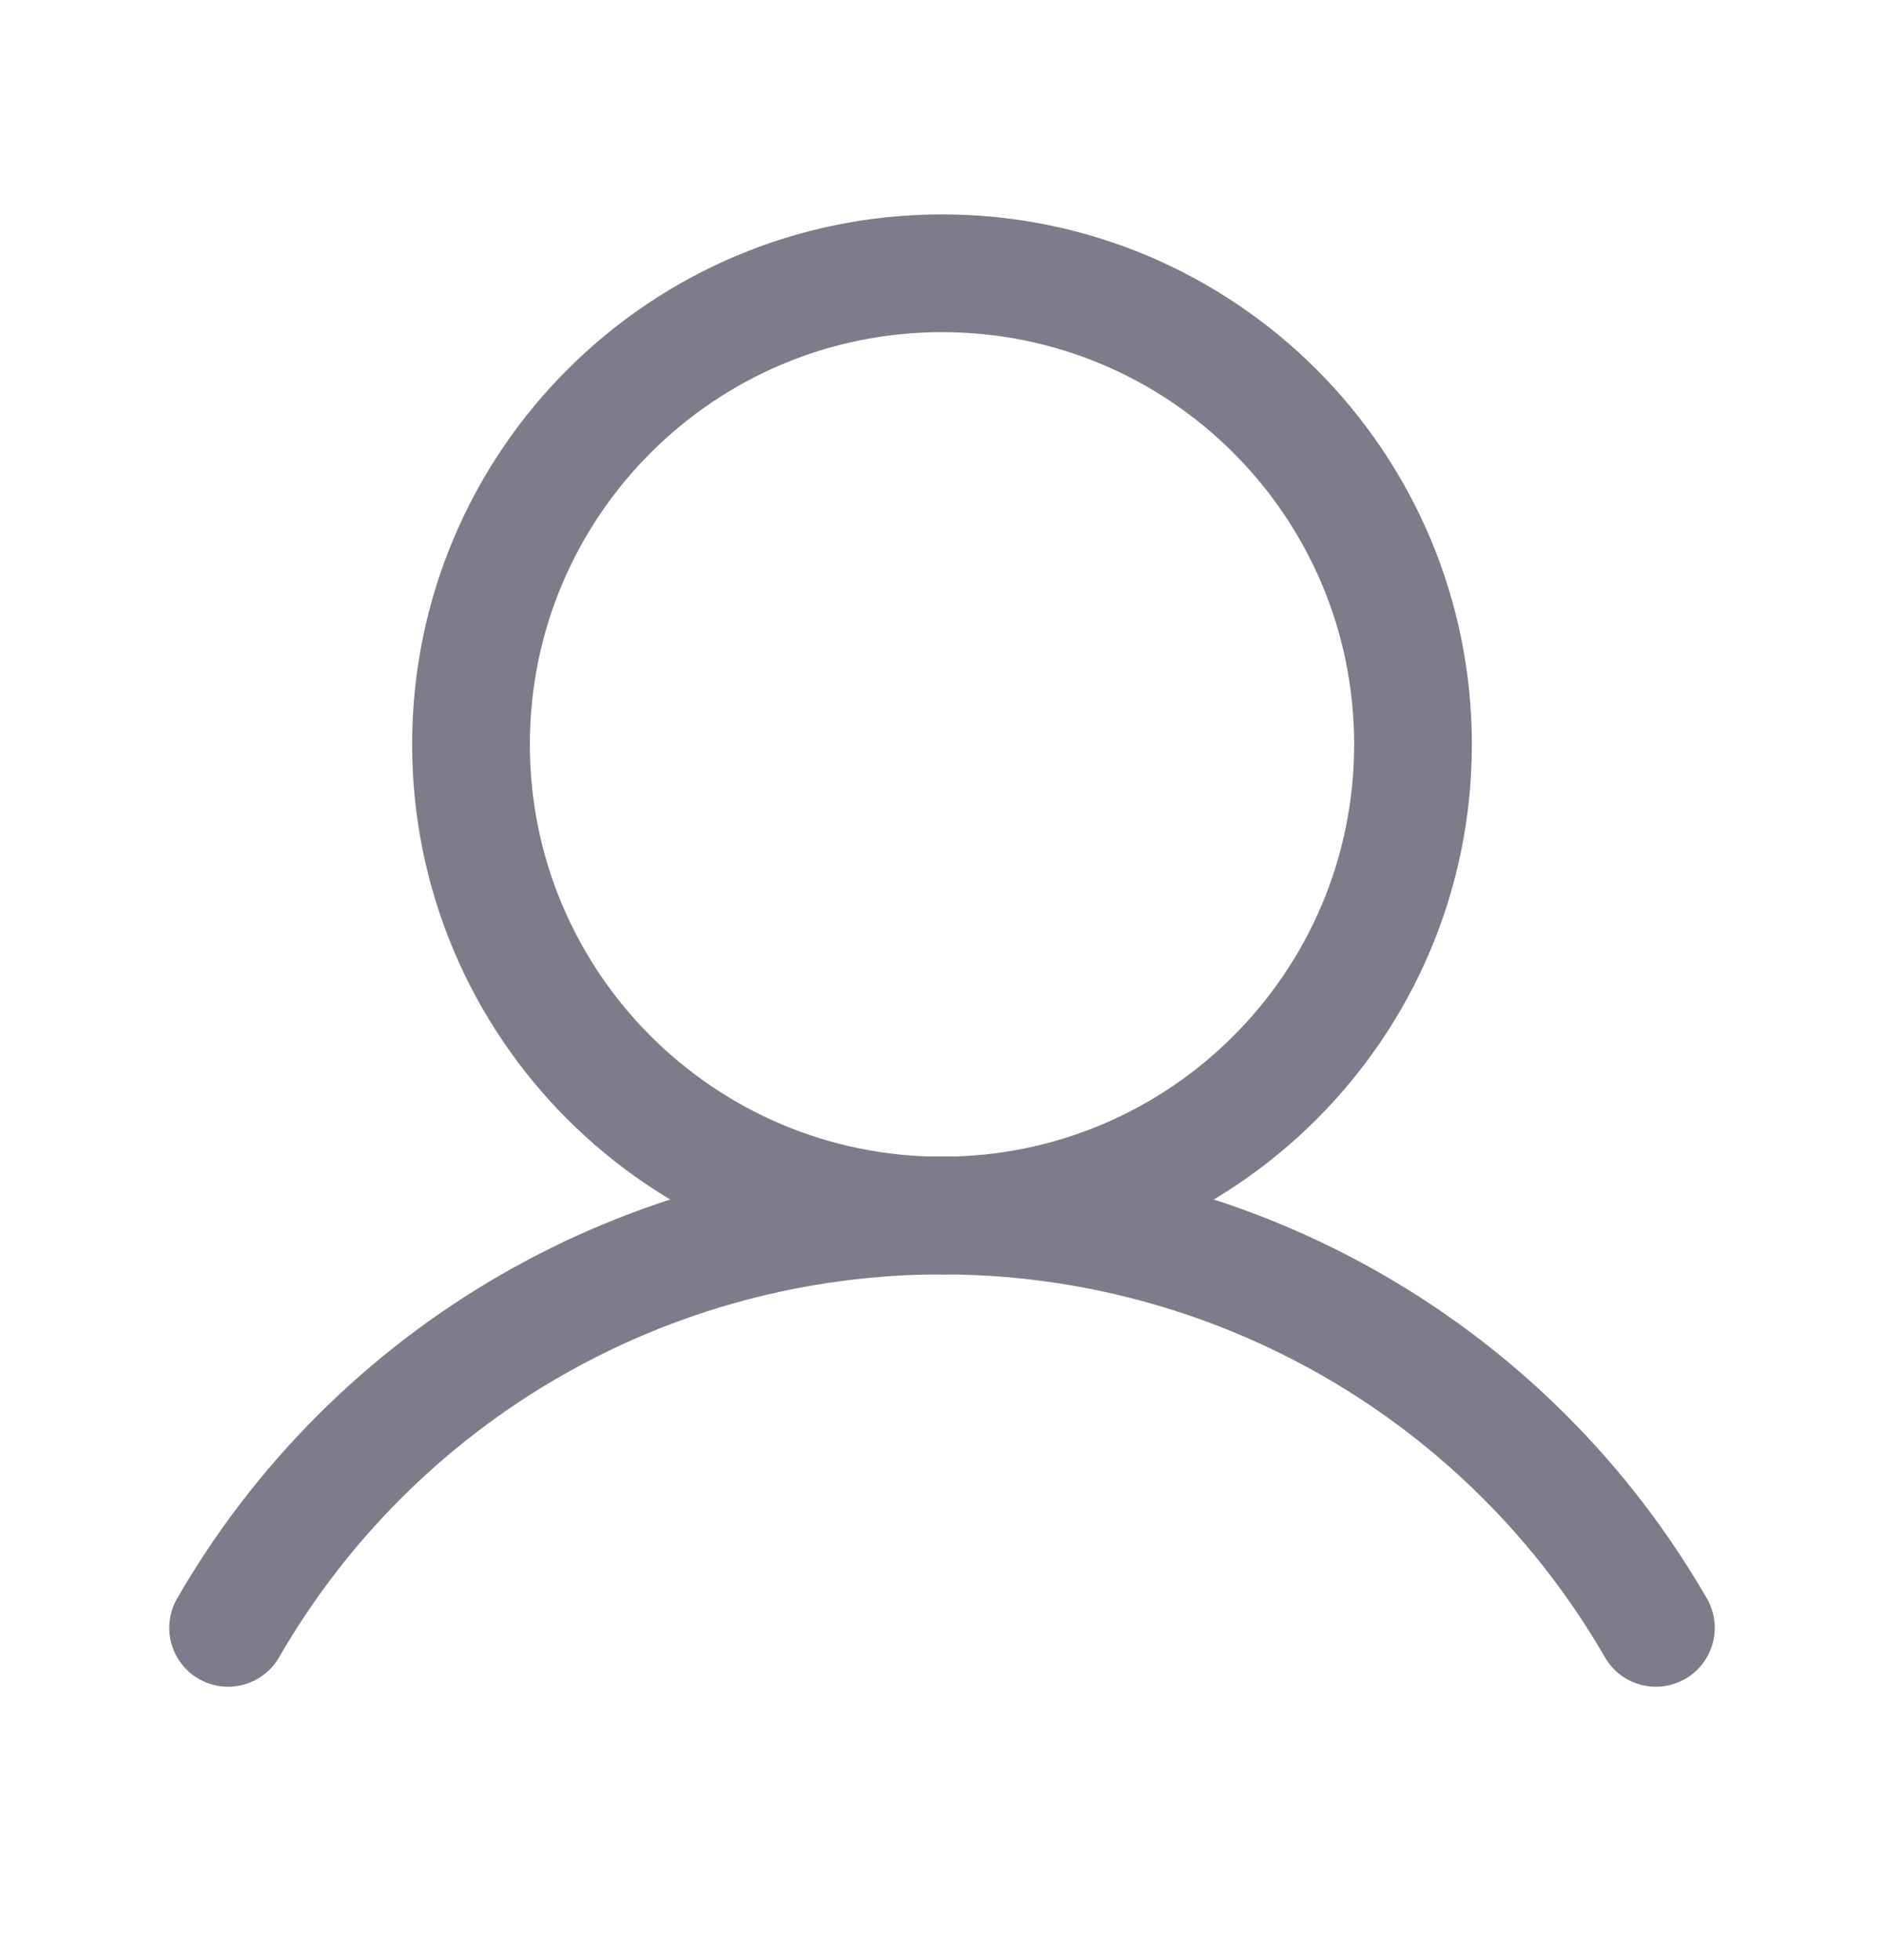 <svg width="25" height="26" viewBox="0 0 25 26" fill="none" xmlns="http://www.w3.org/2000/svg">
<path d="M12.5 16.125C15.952 16.125 18.75 13.327 18.75 9.875C18.75 6.423 15.952 3.625 12.5 3.625C9.048 3.625 6.25 6.423 6.25 9.875C6.25 13.327 9.048 16.125 12.5 16.125Z" stroke="#7C7C8A" stroke-width="1.562" stroke-miterlimit="10"/>
<path d="M3.027 21.594C3.987 19.931 5.368 18.55 7.031 17.59C8.694 16.63 10.58 16.124 12.5 16.124C14.42 16.124 16.306 16.63 17.969 17.59C19.632 18.55 21.013 19.931 21.973 21.594" stroke="#7C7C8A" stroke-width="1.562" stroke-linecap="round" stroke-linejoin="round"/>
</svg>
